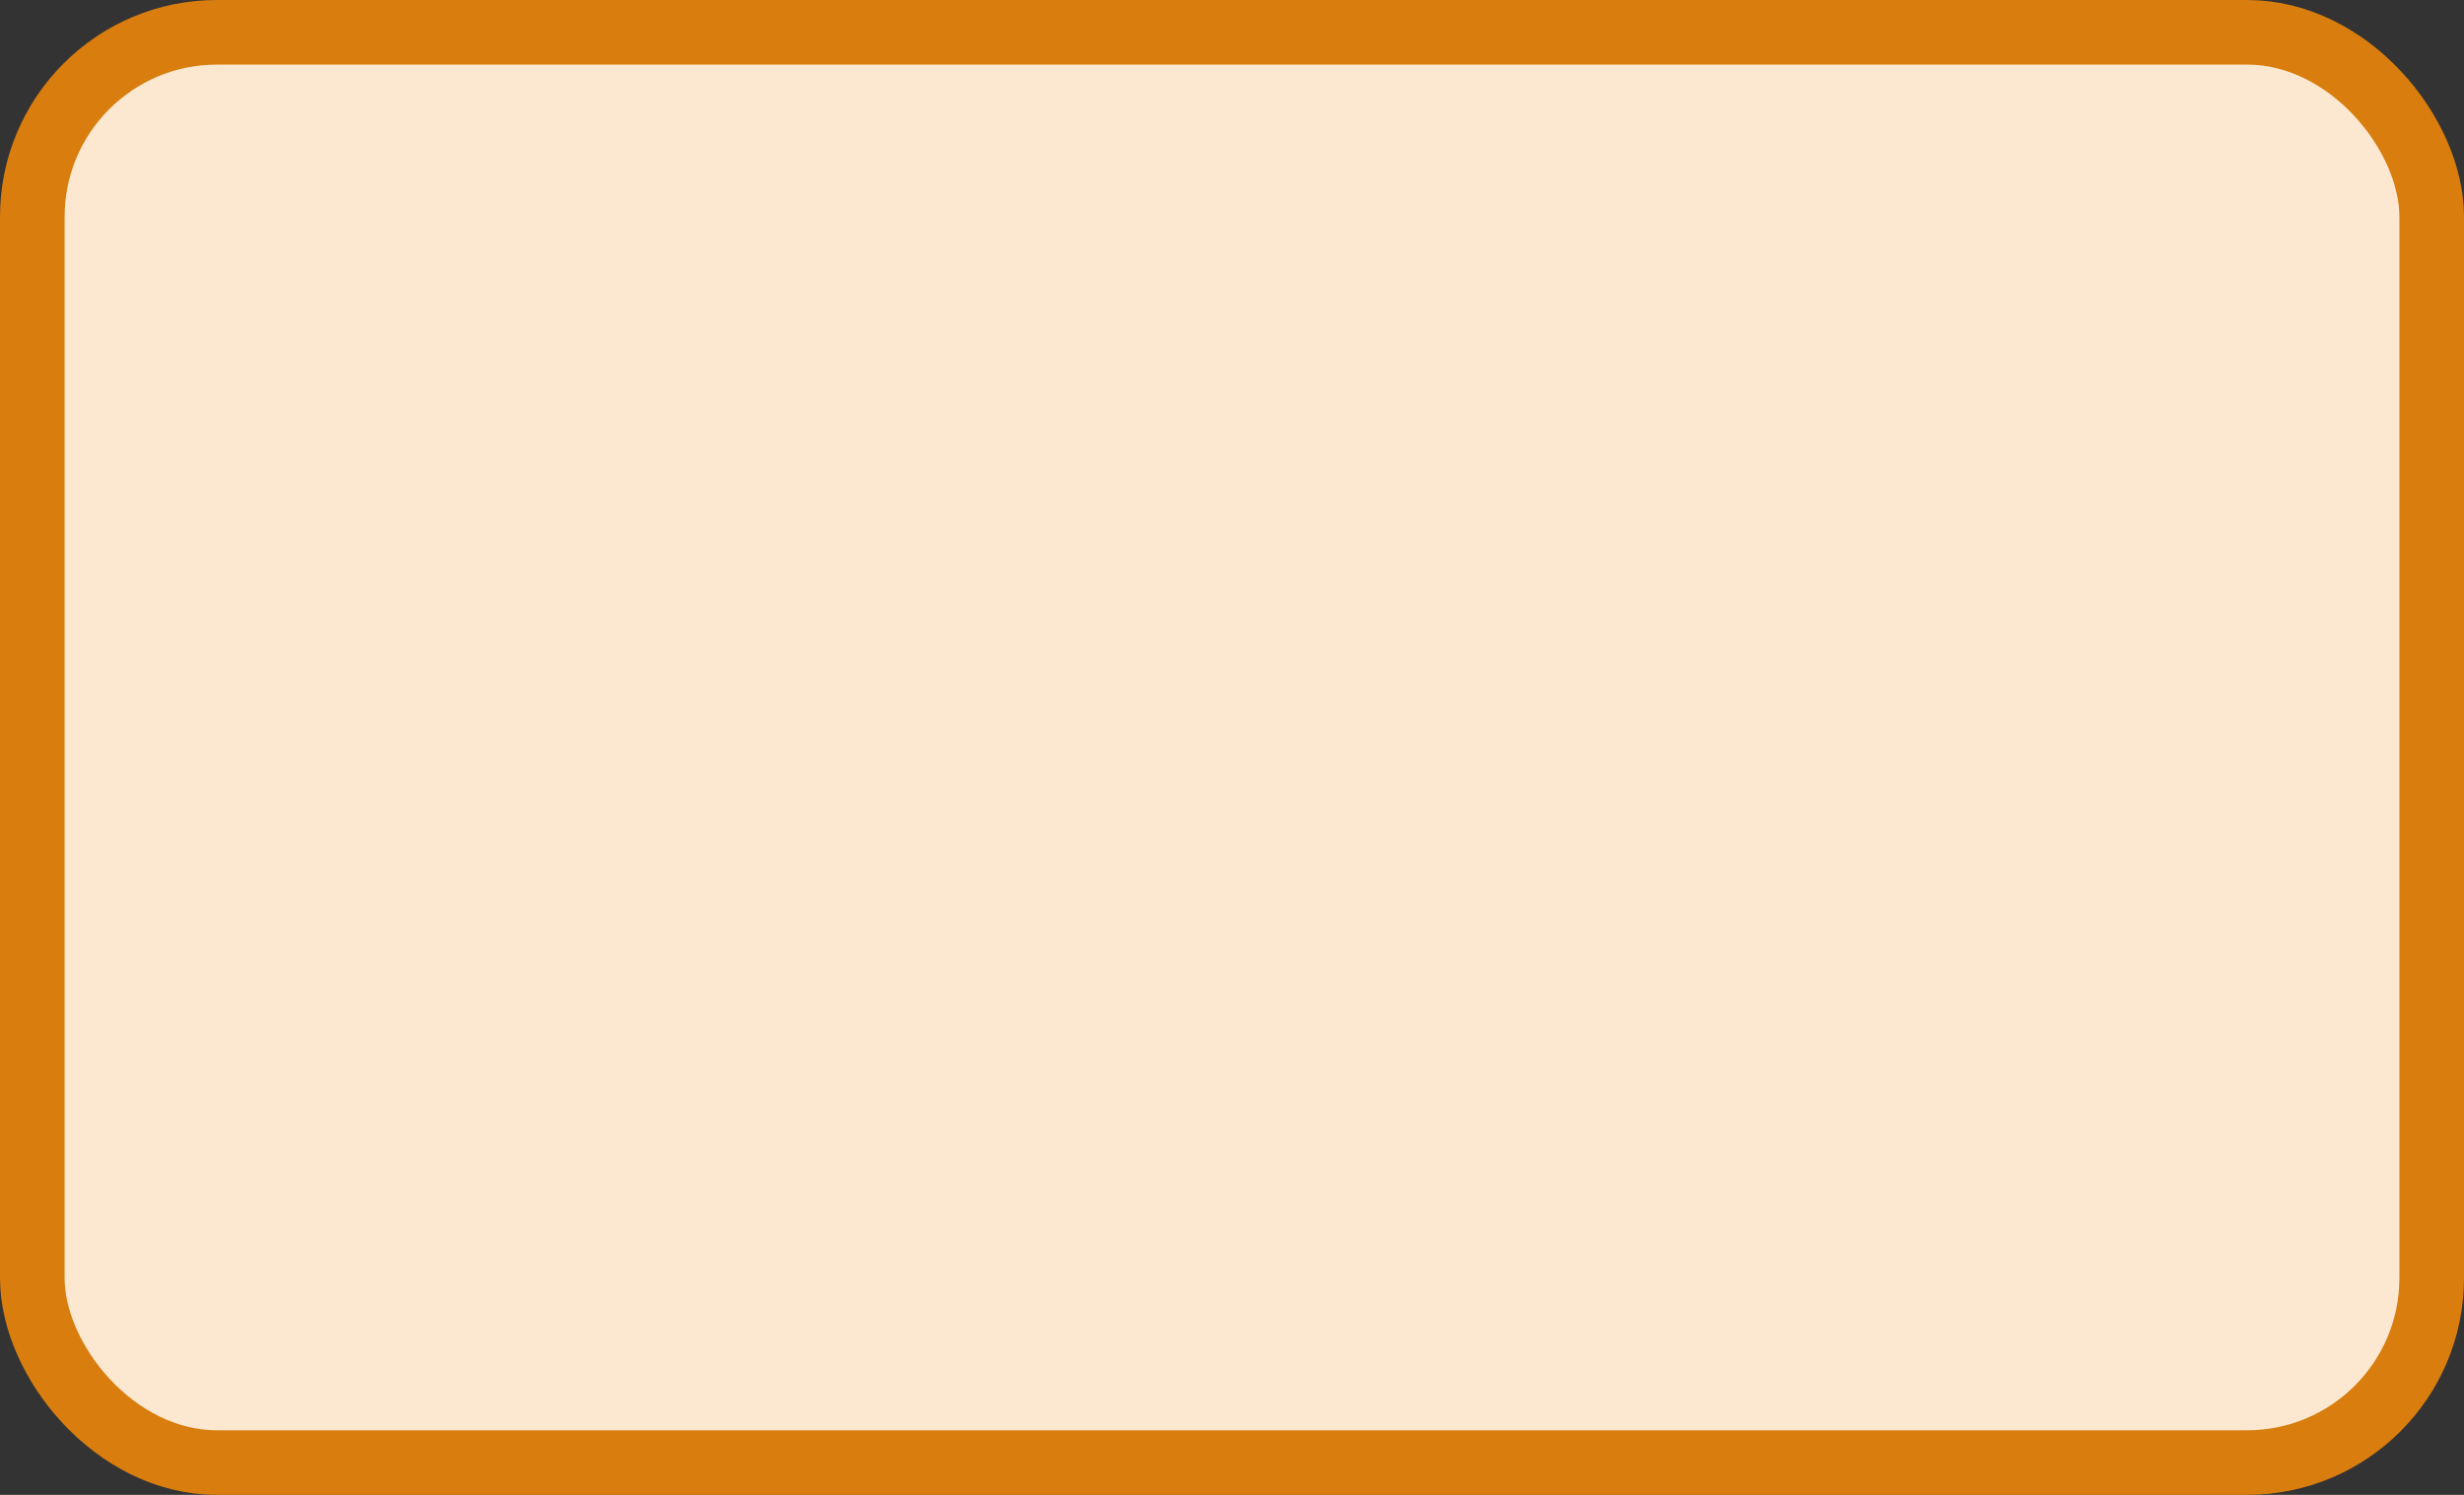 <?xml version='1.0' encoding='utf-8'?>
<svg xmlns="http://www.w3.org/2000/svg" width="53.4" height="32.4" viewBox="0 0 53.4 32.4">
  <rect x="0" y="0" width="53.4" height="32.4" fill="#333333" stroke="none"/>
  <rect x="0.7" y="0.7" width="52.0" height="31" rx="4" ry="4" fill="#fce8d0" stroke="#d87d0e" stroke-width="1.4"/>
</svg>

